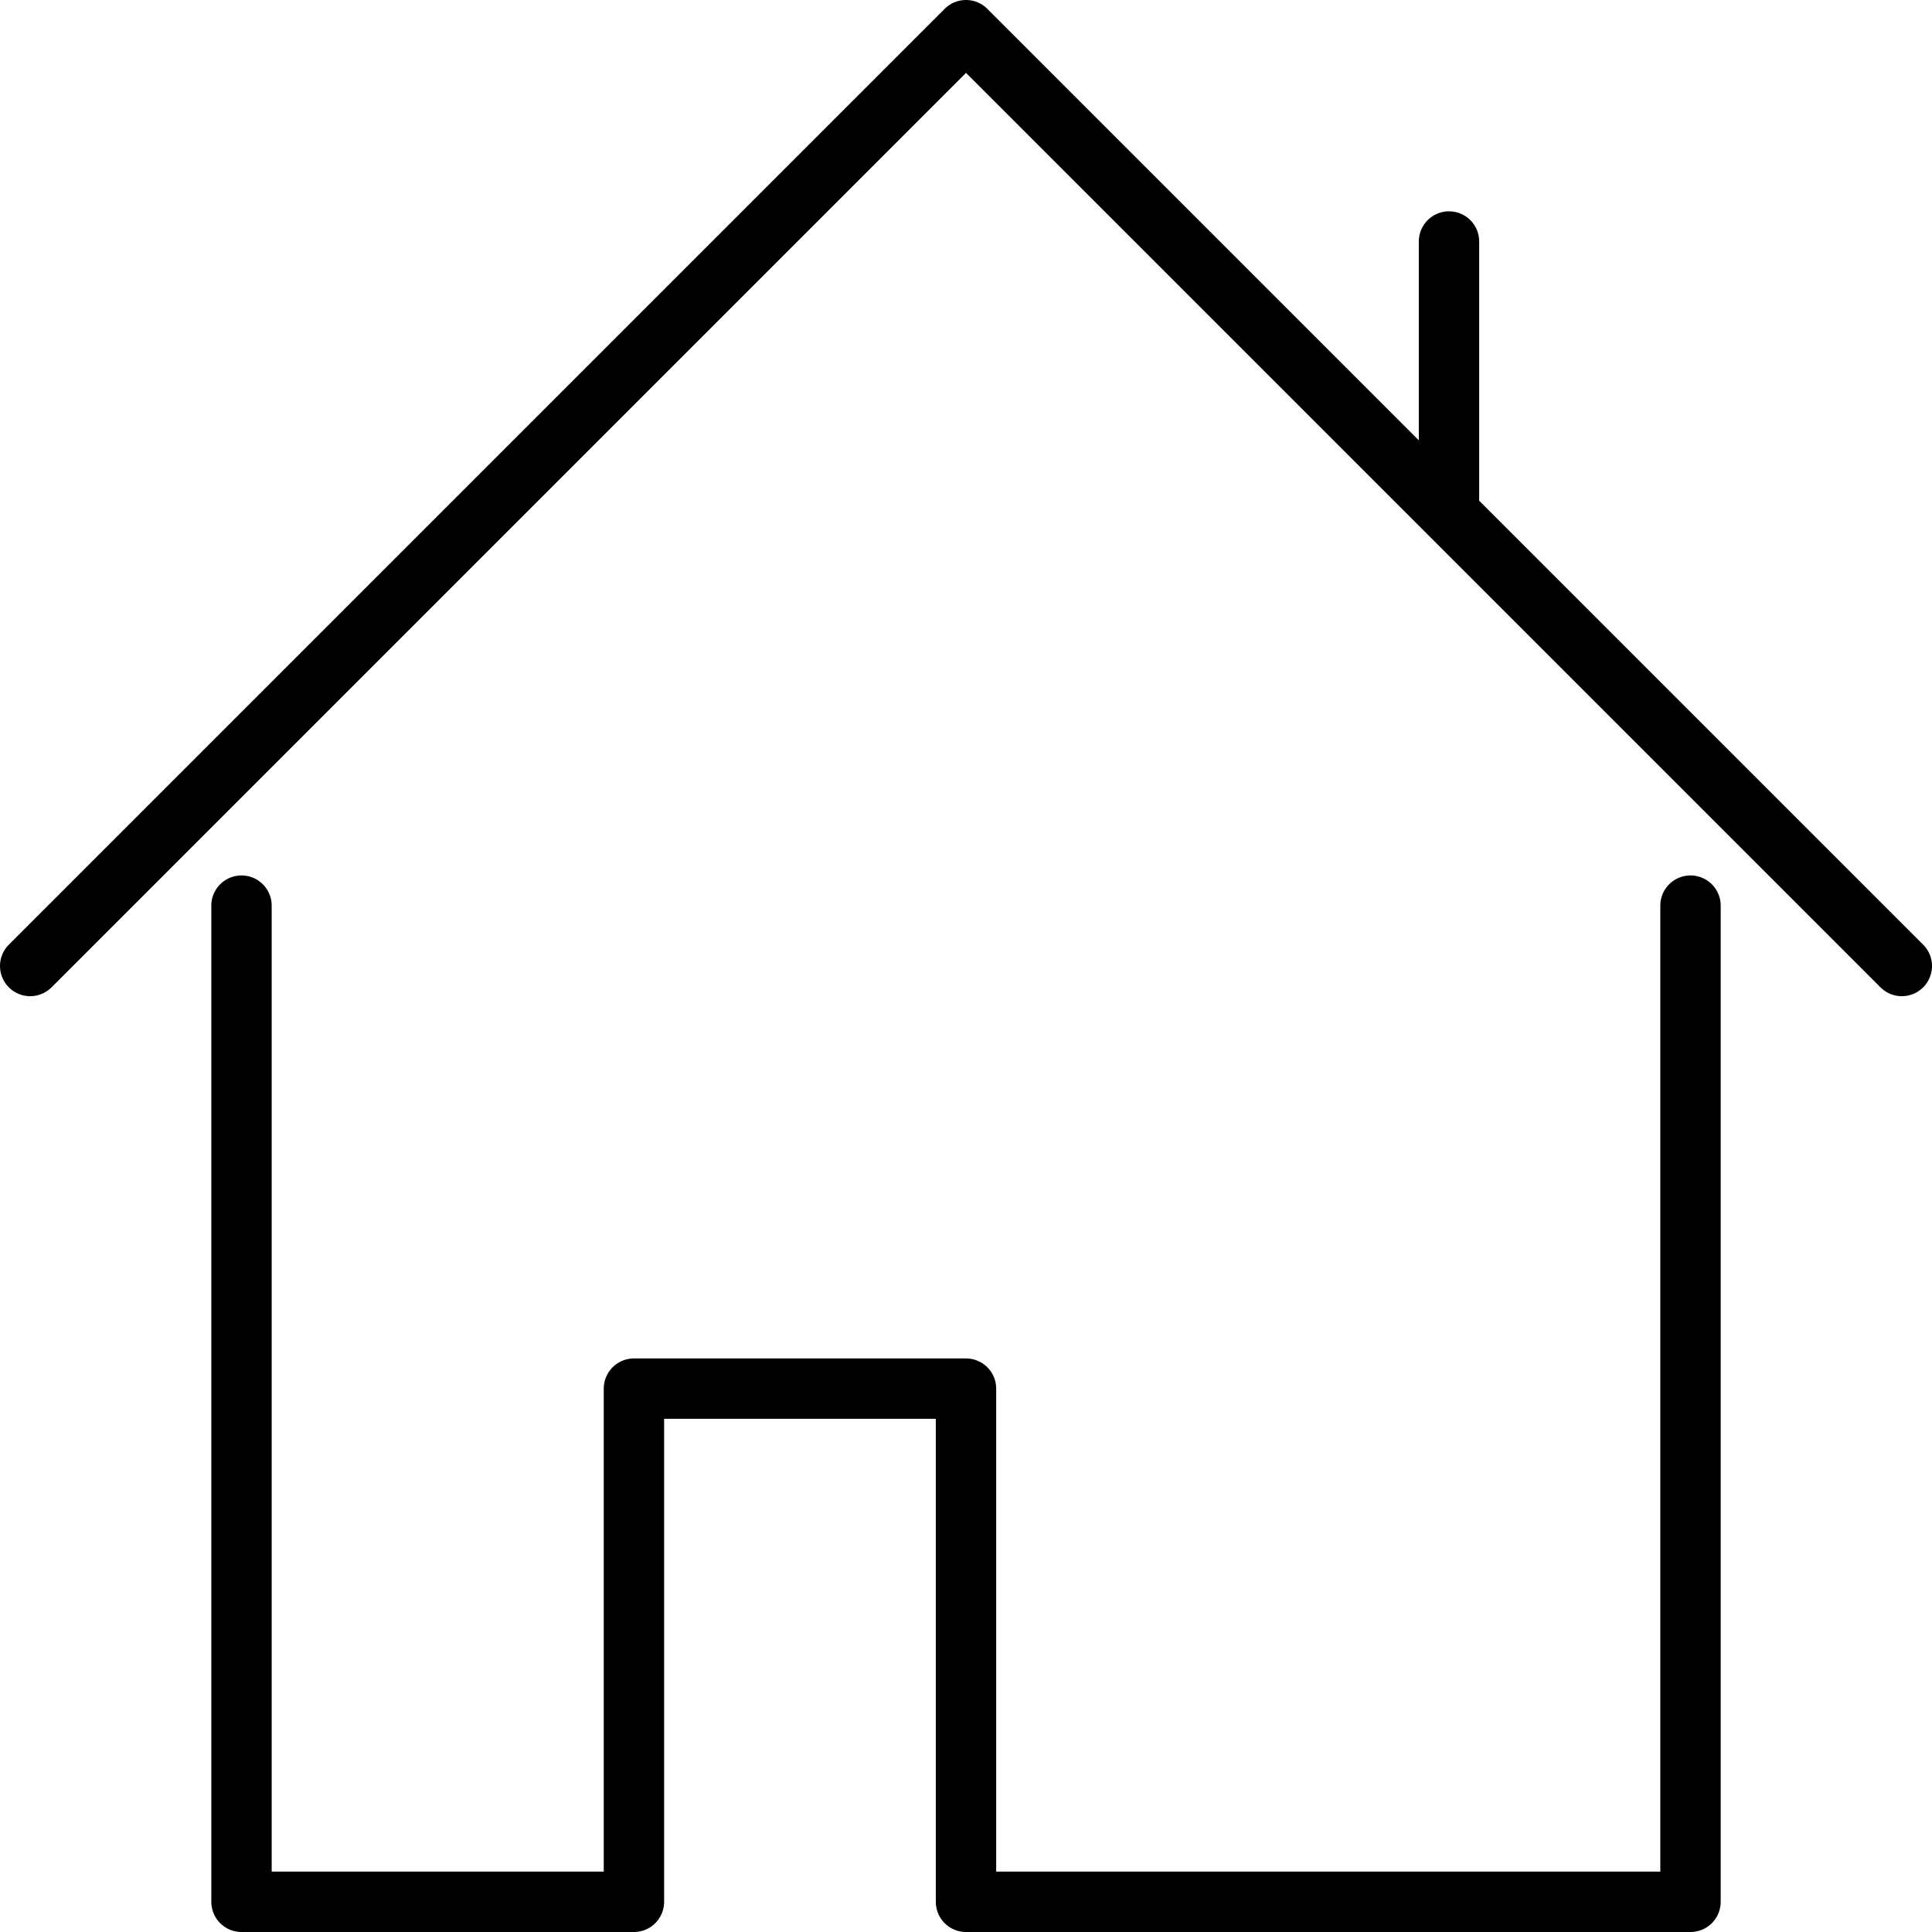 <svg xmlns="http://www.w3.org/2000/svg" style="isolation:isolate" viewBox="0 0 256 256">
  <defs/>
  <defs>
    <clipPath id="a">
      <path d="M0 0h256v256H0z"/>
    </clipPath>
  </defs>
  <g stroke="#000" stroke-linecap="round" stroke-linejoin="round" stroke-miterlimit="3" stroke-width="8" clip-path="url(#a)">
    <path fill="none" d="M4 128L128 4l124 124"/>
    <path fill="none" d="M32 120v132h52v-68h44v68h96V120"/>
    <path d="M192 66V32"/>
  </g>
</svg>
